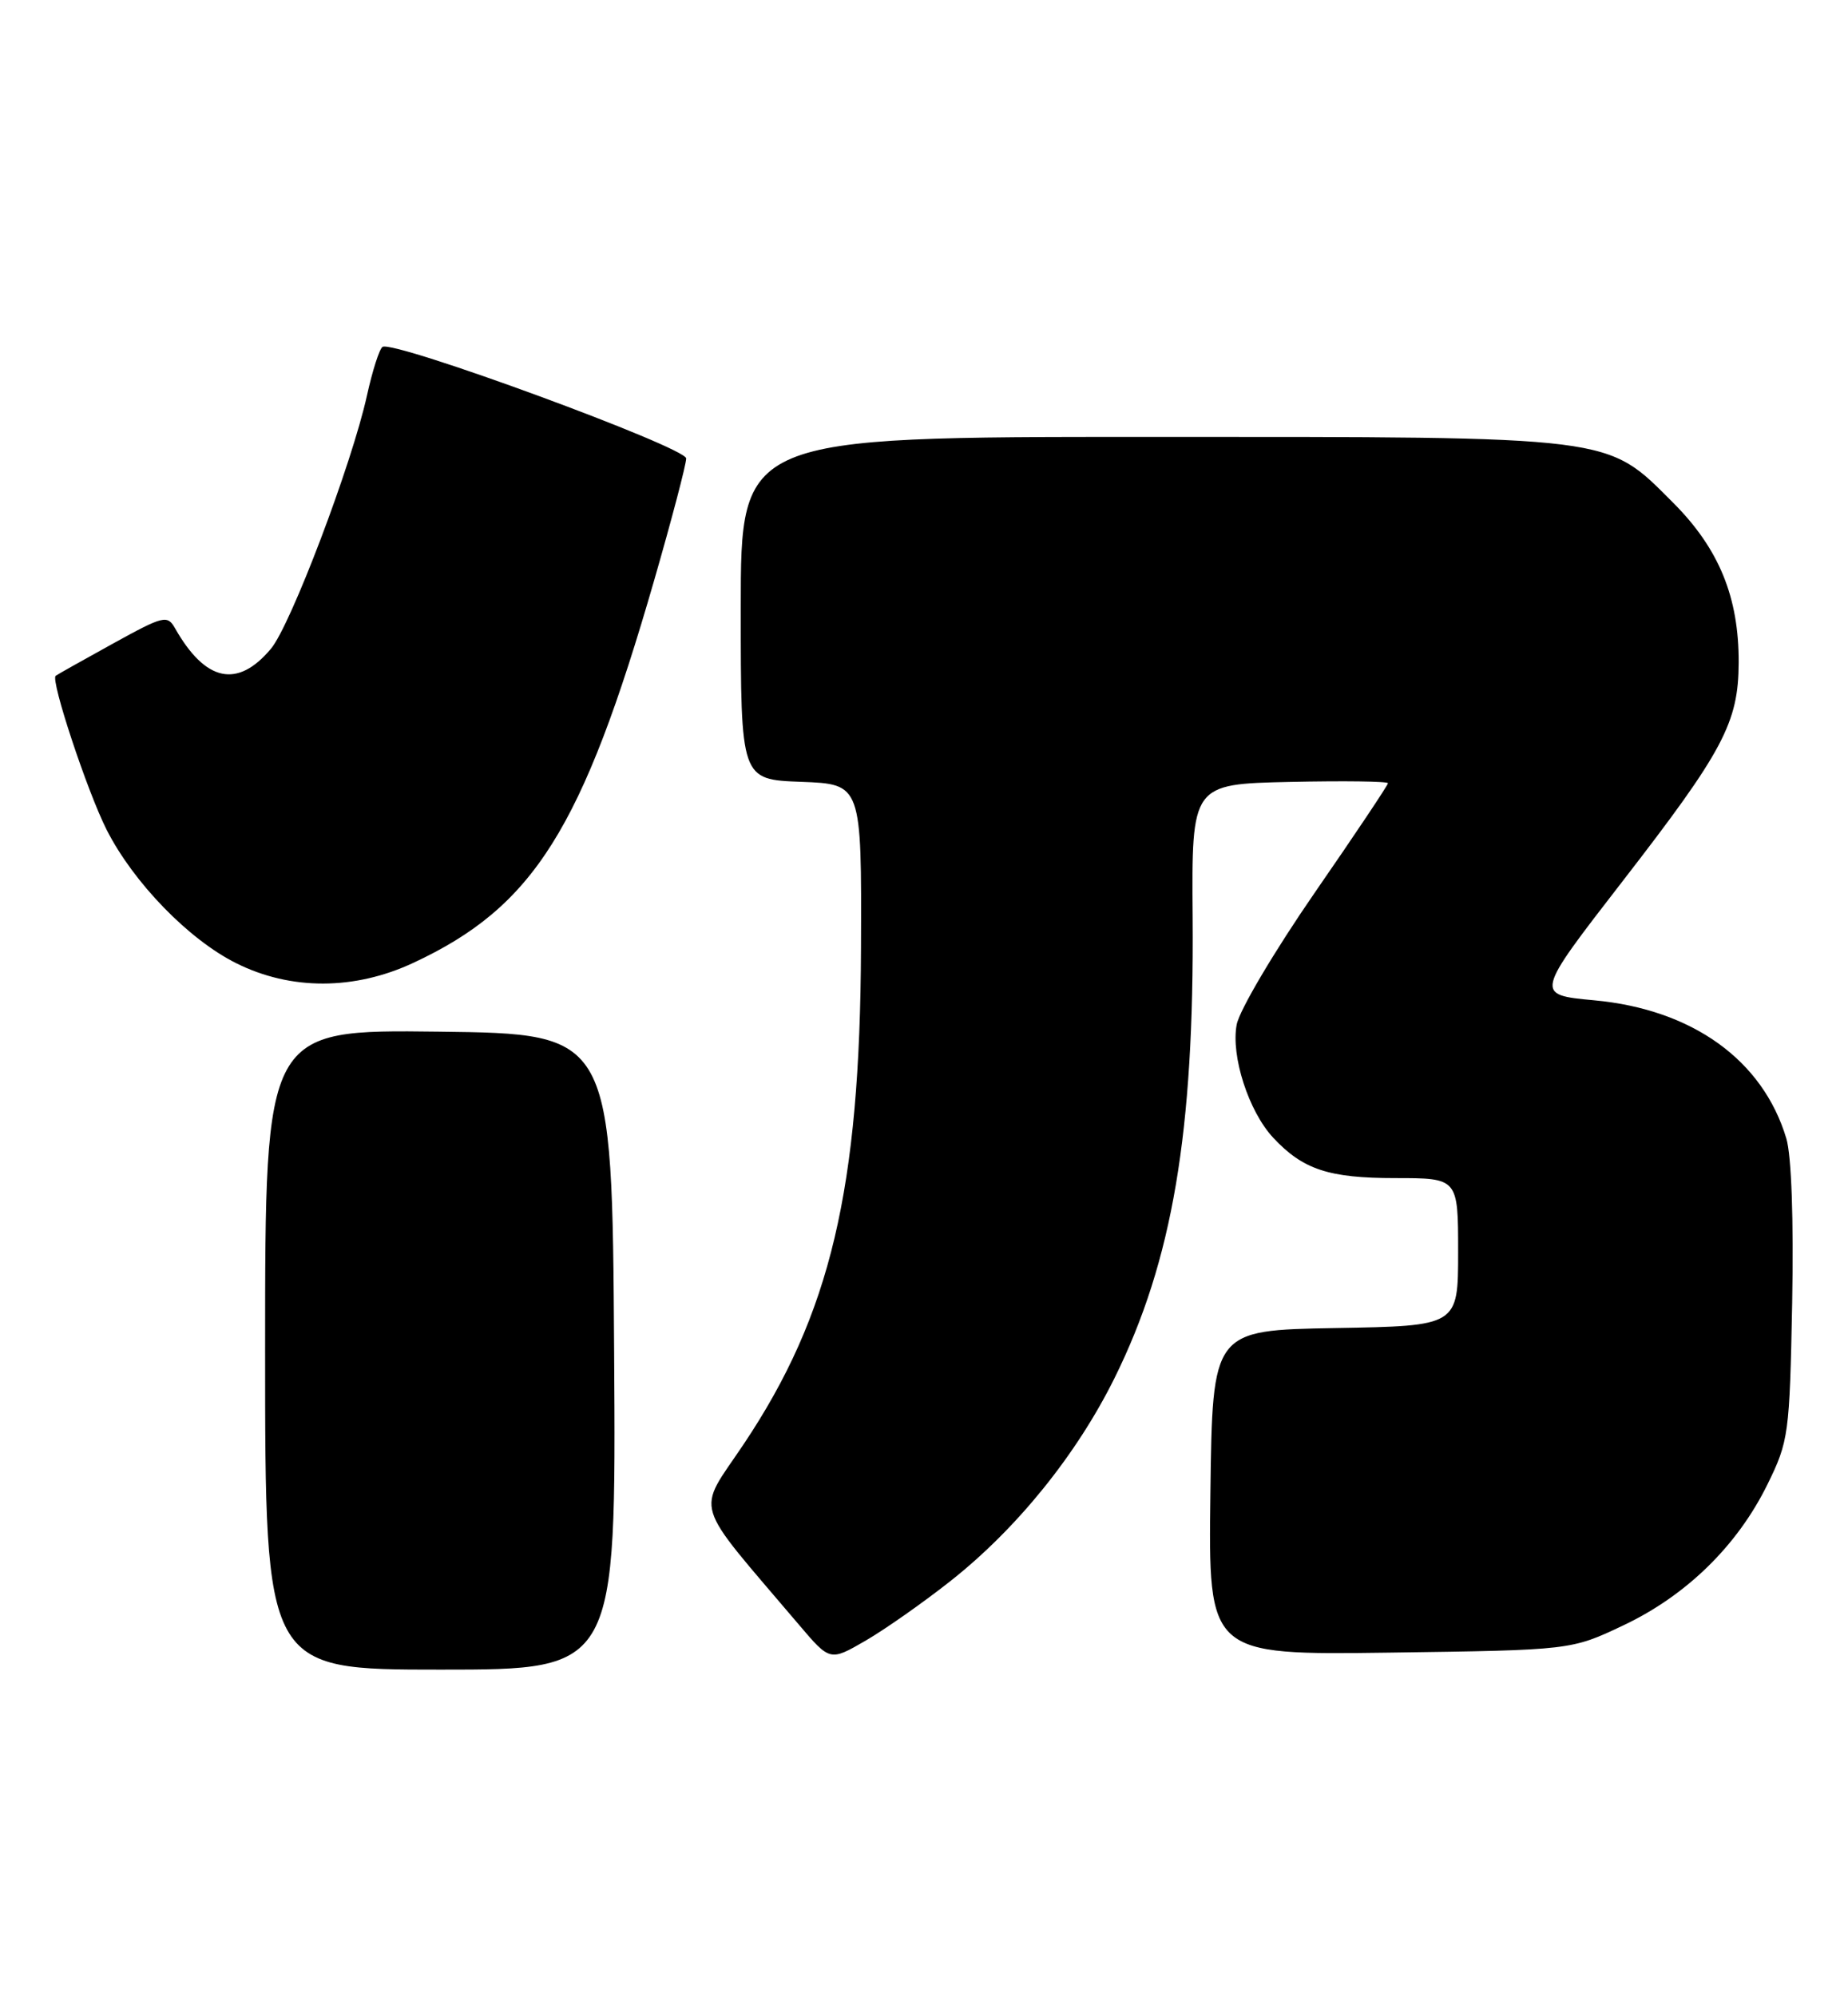 <?xml version="1.0" encoding="UTF-8" standalone="no"?>
<!DOCTYPE svg PUBLIC "-//W3C//DTD SVG 1.1//EN" "http://www.w3.org/Graphics/SVG/1.1/DTD/svg11.dtd" >
<svg xmlns="http://www.w3.org/2000/svg" xmlns:xlink="http://www.w3.org/1999/xlink" version="1.1" viewBox="0 0 237 256">
 <g >
 <path fill="currentColor"
d=" M 78.76 173.25 C 78.50 132.50 78.50 132.50 56.25 132.23 C 34.00 131.96 34.00 131.96 34.00 172.98 C 34.00 214.00 34.00 214.00 56.51 214.00 C 79.02 214.00 79.02 214.00 78.76 173.25 Z  M 121.89 202.65 C 130.42 195.92 138.08 186.44 142.96 176.58 C 150.36 161.62 153.16 145.11 152.95 117.59 C 152.82 100.50 152.82 100.50 165.41 100.22 C 172.33 100.07 178.00 100.14 178.00 100.39 C 178.00 100.63 173.78 106.95 168.61 114.42 C 163.45 121.89 158.94 129.50 158.60 131.33 C 157.84 135.35 160.14 142.45 163.28 145.82 C 167.10 149.91 170.40 151.00 178.95 151.00 C 187.00 151.00 187.00 151.00 187.00 160.47 C 187.00 169.95 187.00 169.95 171.25 170.22 C 155.50 170.50 155.50 170.50 155.23 191.32 C 154.96 212.13 154.96 212.13 178.23 211.82 C 201.50 211.50 201.50 211.50 208.22 208.31 C 216.29 204.49 222.83 198.09 226.69 190.22 C 229.39 184.72 229.51 183.82 229.84 167.01 C 230.04 156.37 229.75 148.11 229.09 145.92 C 226.08 135.87 217.04 129.37 204.44 128.21 C 196.82 127.50 196.82 127.50 208.05 113.00 C 221.02 96.26 222.95 92.64 222.98 84.93 C 223.01 76.54 220.46 70.33 214.57 64.43 C 205.93 55.80 207.54 56.00 147.32 56.00 C 95.00 56.00 95.00 56.00 95.00 77.96 C 95.00 99.92 95.00 99.92 102.75 100.21 C 110.50 100.50 110.50 100.50 110.42 121.50 C 110.30 152.43 106.51 168.47 95.37 185.11 C 89.29 194.19 88.60 191.92 102.44 208.22 C 106.44 212.93 106.44 212.93 110.97 210.31 C 113.46 208.87 118.38 205.42 121.89 202.65 Z  M 52.99 123.42 C 68.44 116.23 74.68 106.33 83.91 74.33 C 86.16 66.53 88.00 59.53 88.00 58.76 C 88.00 57.34 50.50 43.57 49.06 44.46 C 48.66 44.71 47.76 47.52 47.06 50.70 C 45.13 59.46 37.28 80.15 34.74 83.16 C 30.45 88.27 26.35 87.39 22.45 80.53 C 21.46 78.79 20.98 78.91 14.45 82.51 C 10.63 84.62 7.34 86.46 7.14 86.62 C 6.45 87.14 11.19 101.45 13.68 106.36 C 17.11 113.12 24.21 120.43 30.30 123.46 C 37.29 126.95 45.46 126.93 52.99 123.42 Z "/>
</g>
</svg>